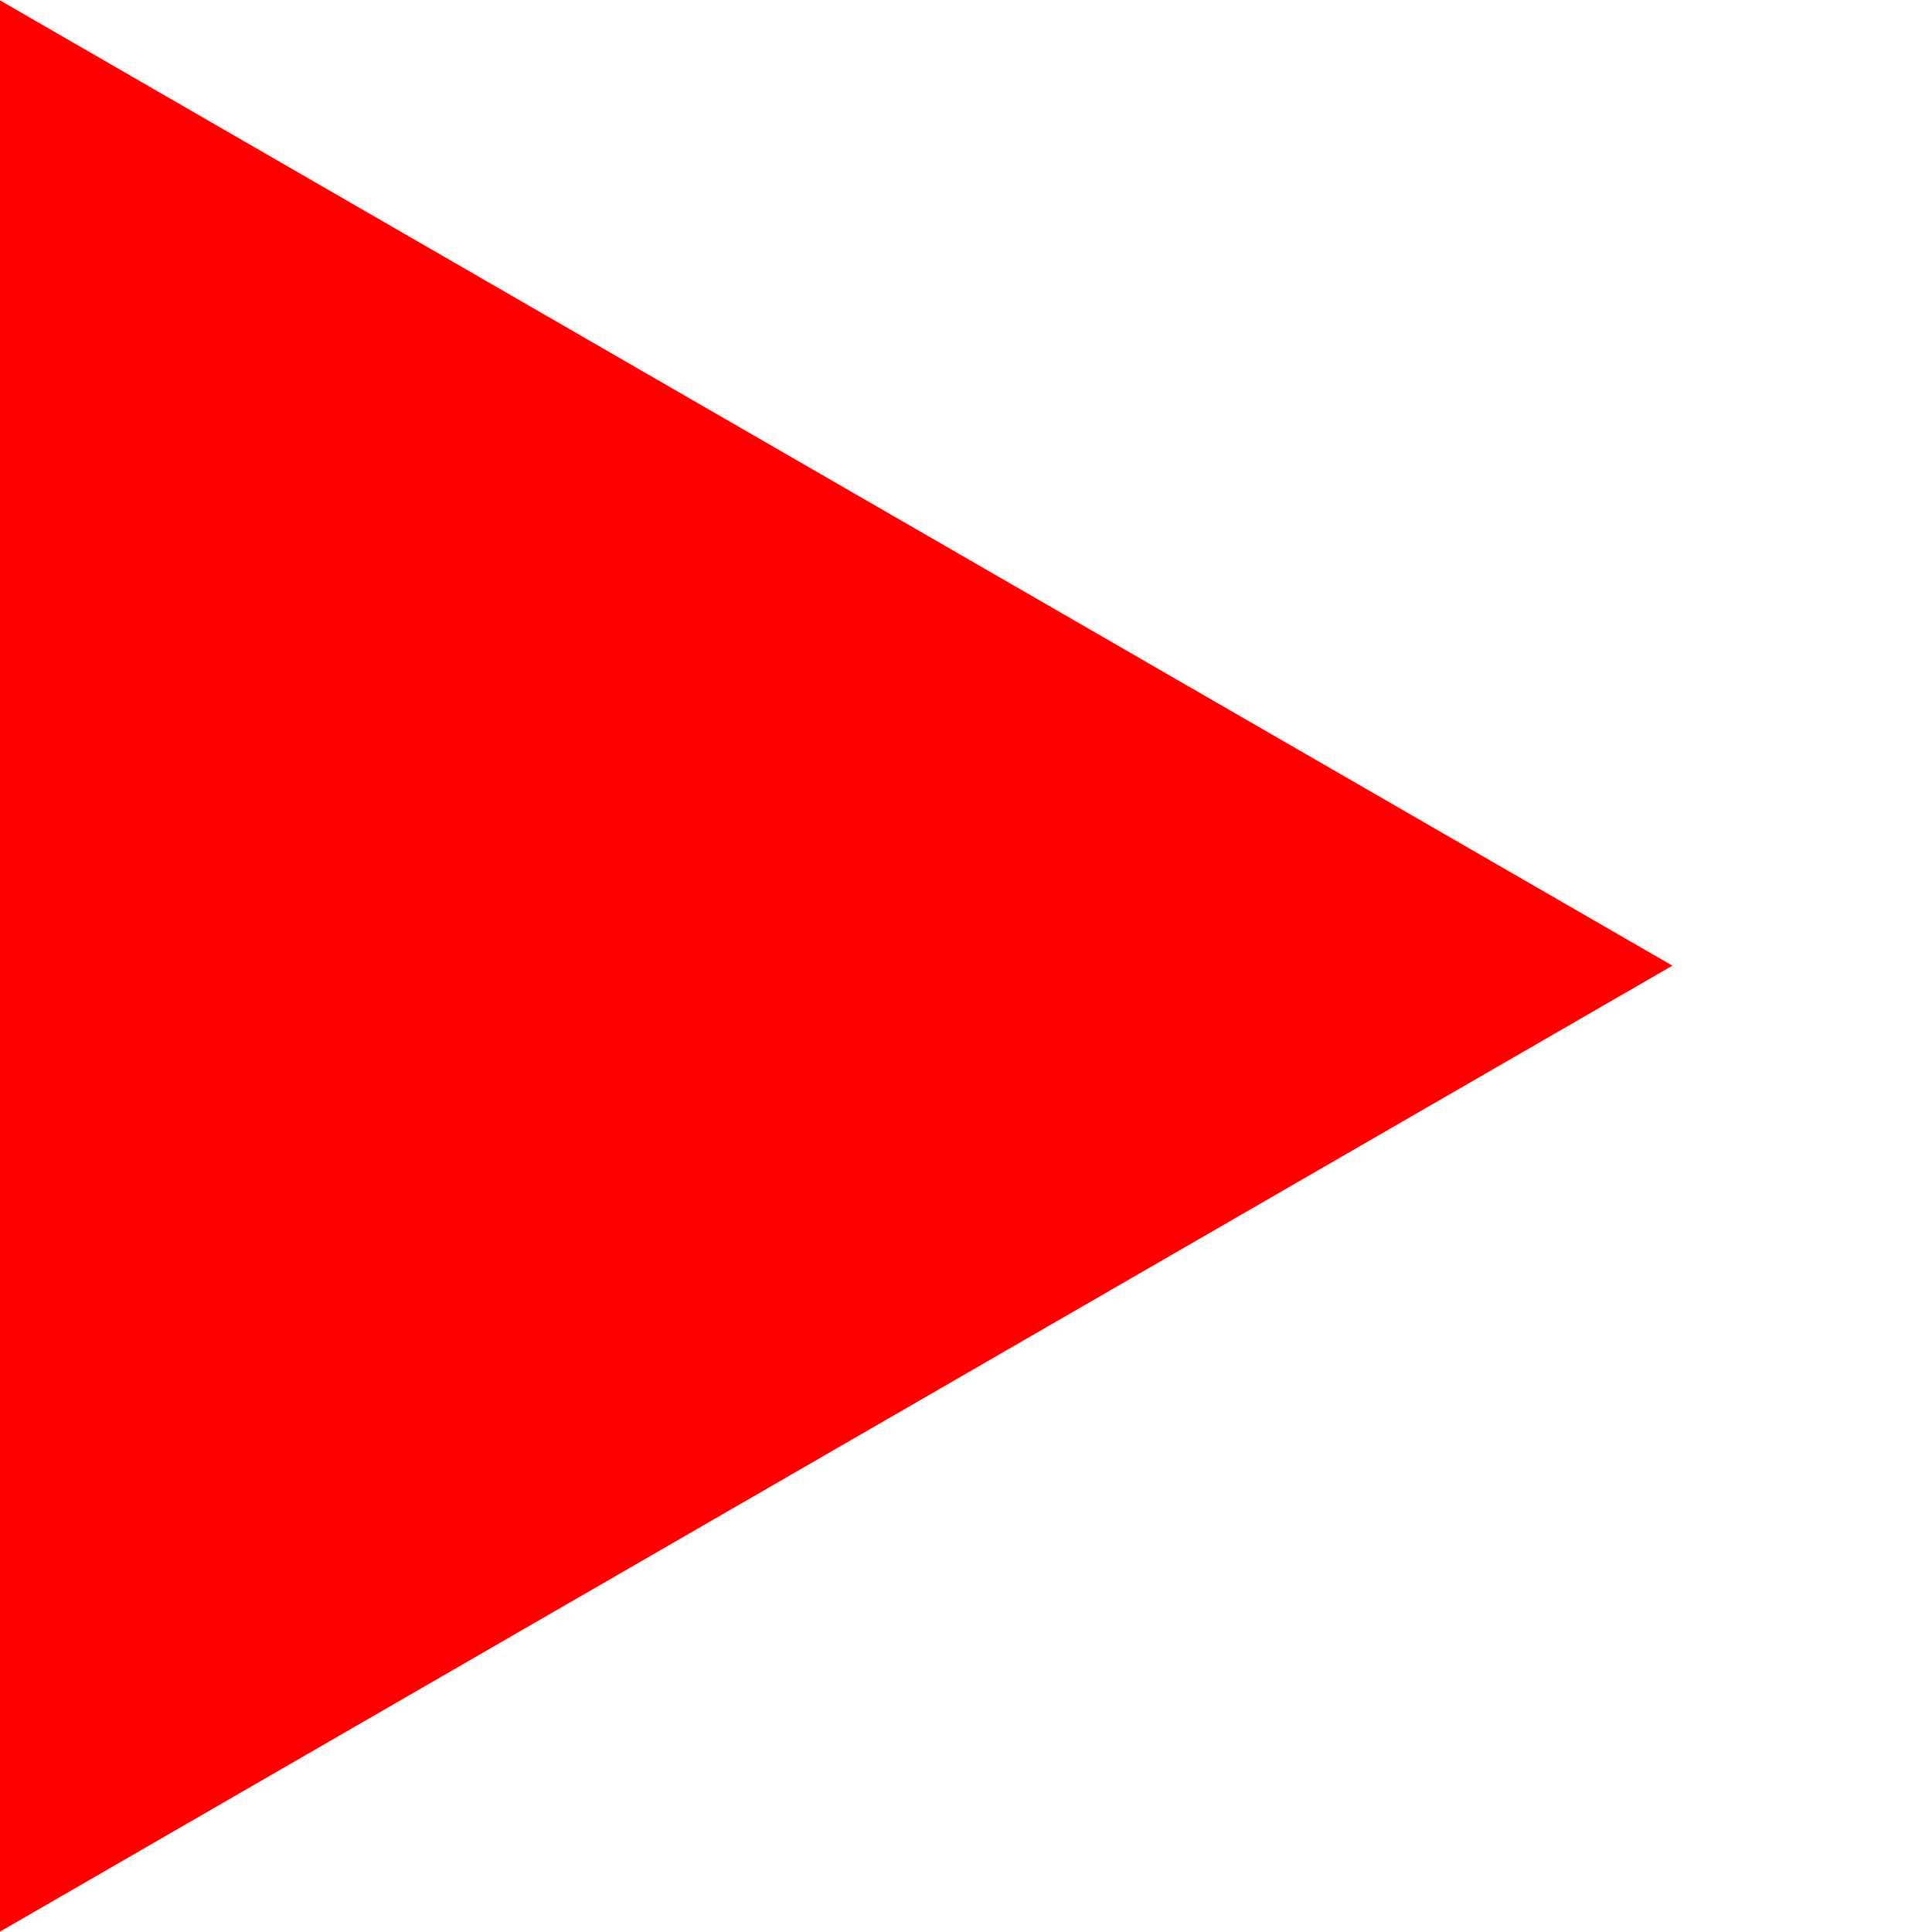 <svg id="Layer_1" data-name="Layer 1" xmlns="http://www.w3.org/2000/svg" viewBox="0 0 28.35 28.35"><defs><style>.cls-1{fill:red;}</style></defs><title>sipka</title><path class="cls-1" d="M10.13,18.77V9.57l8.08,4.61Zm1.47-6.68v4.16l3.65-2.07Z"/><polygon class="cls-1" points="-0.01 28.35 -0.01 0 24.54 14.17 -0.01 28.35"/></svg>